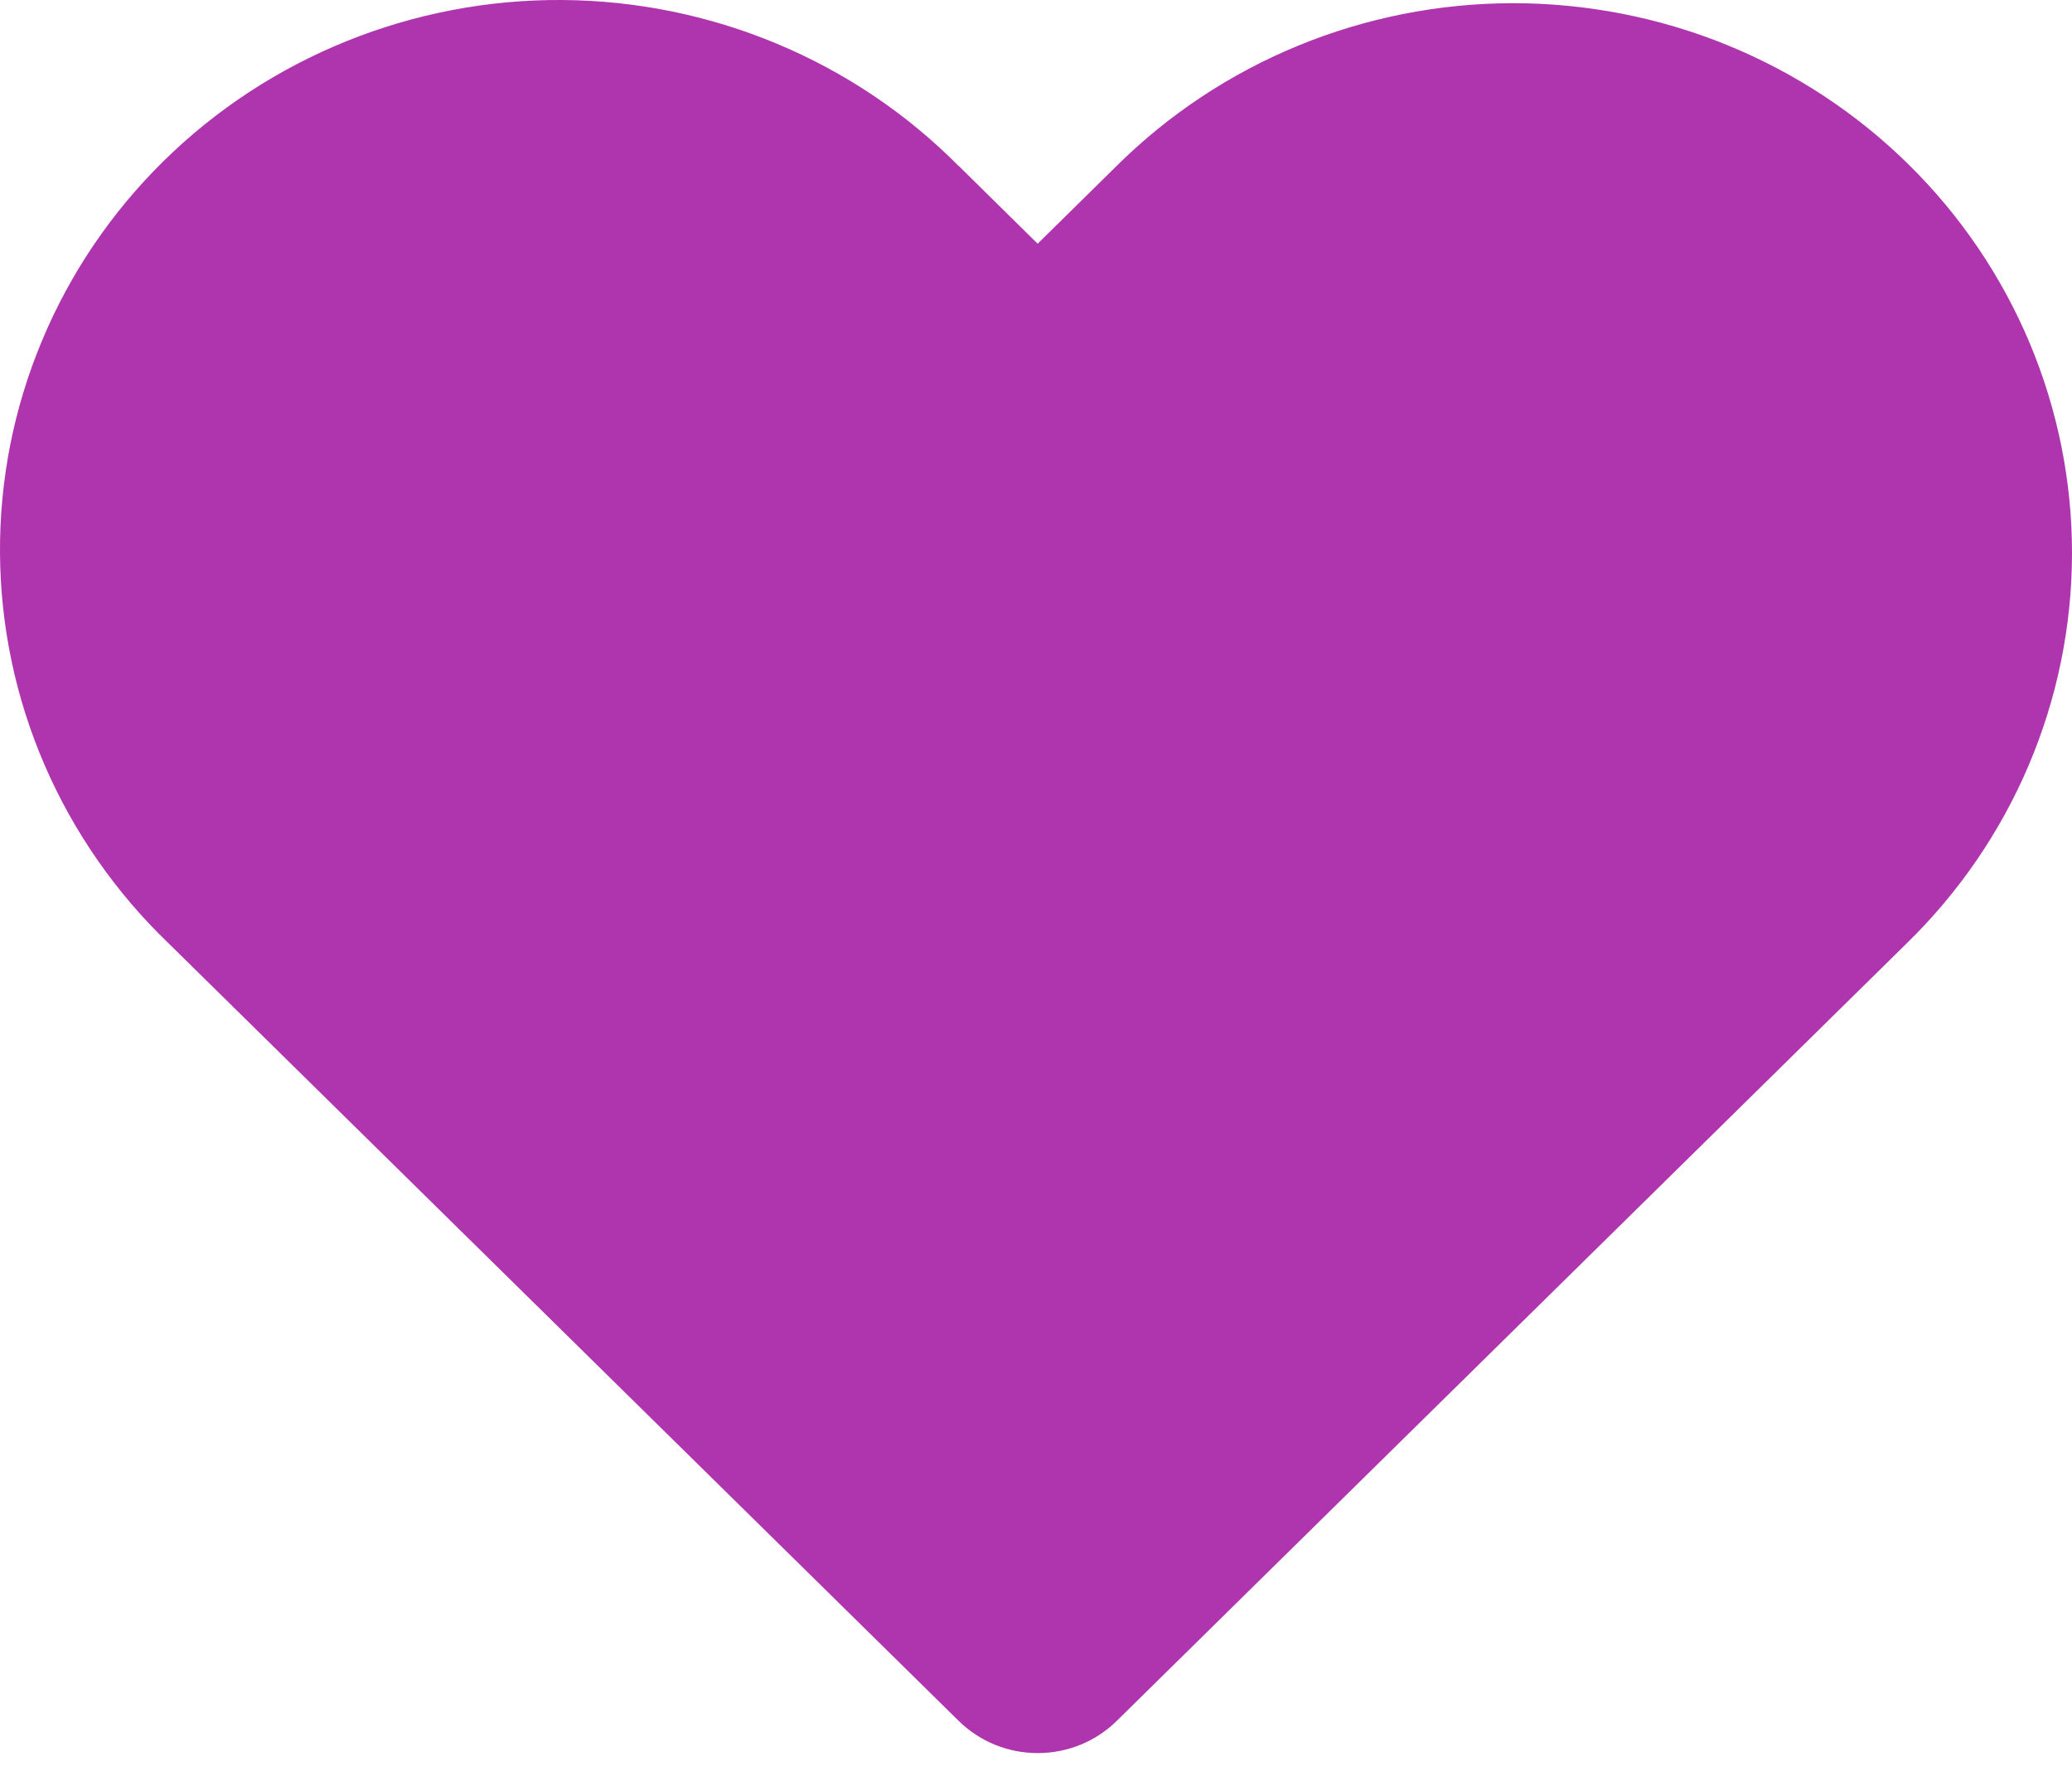 <svg width="35" height="30" viewBox="0 0 35 30" fill="none" xmlns="http://www.w3.org/2000/svg">
<path d="M16.194 2.802L17.528 4.117L18.862 2.803C19.737 1.935 20.778 1.245 21.924 0.773C23.071 0.301 24.301 0.057 25.543 0.054C26.786 0.052 28.017 0.291 29.165 0.757C30.314 1.224 31.358 1.91 32.236 2.775C33.115 3.639 33.811 4.666 34.286 5.797C34.76 6.927 35.003 8.139 35 9.362C34.997 10.585 34.749 11.795 34.27 12.924C33.791 14.052 33.09 15.076 32.207 15.937L18.864 29.071C18.689 29.243 18.481 29.38 18.252 29.474C18.023 29.567 17.777 29.615 17.529 29.615C17.281 29.615 17.035 29.567 16.806 29.474C16.577 29.38 16.369 29.243 16.194 29.071L2.849 15.937C1.955 15.079 1.242 14.054 0.753 12.923C0.264 11.792 0.008 10.576 0 9.346C-0.008 8.117 0.232 6.898 0.707 5.761C1.181 4.623 1.88 3.59 2.763 2.721C3.647 1.851 4.696 1.163 5.852 0.696C7.008 0.229 8.246 -0.008 9.495 0C10.744 0.008 11.98 0.26 13.129 0.741C14.279 1.222 15.32 1.923 16.192 2.803L16.194 2.802Z" fill="#AF35AF"/>
</svg>
